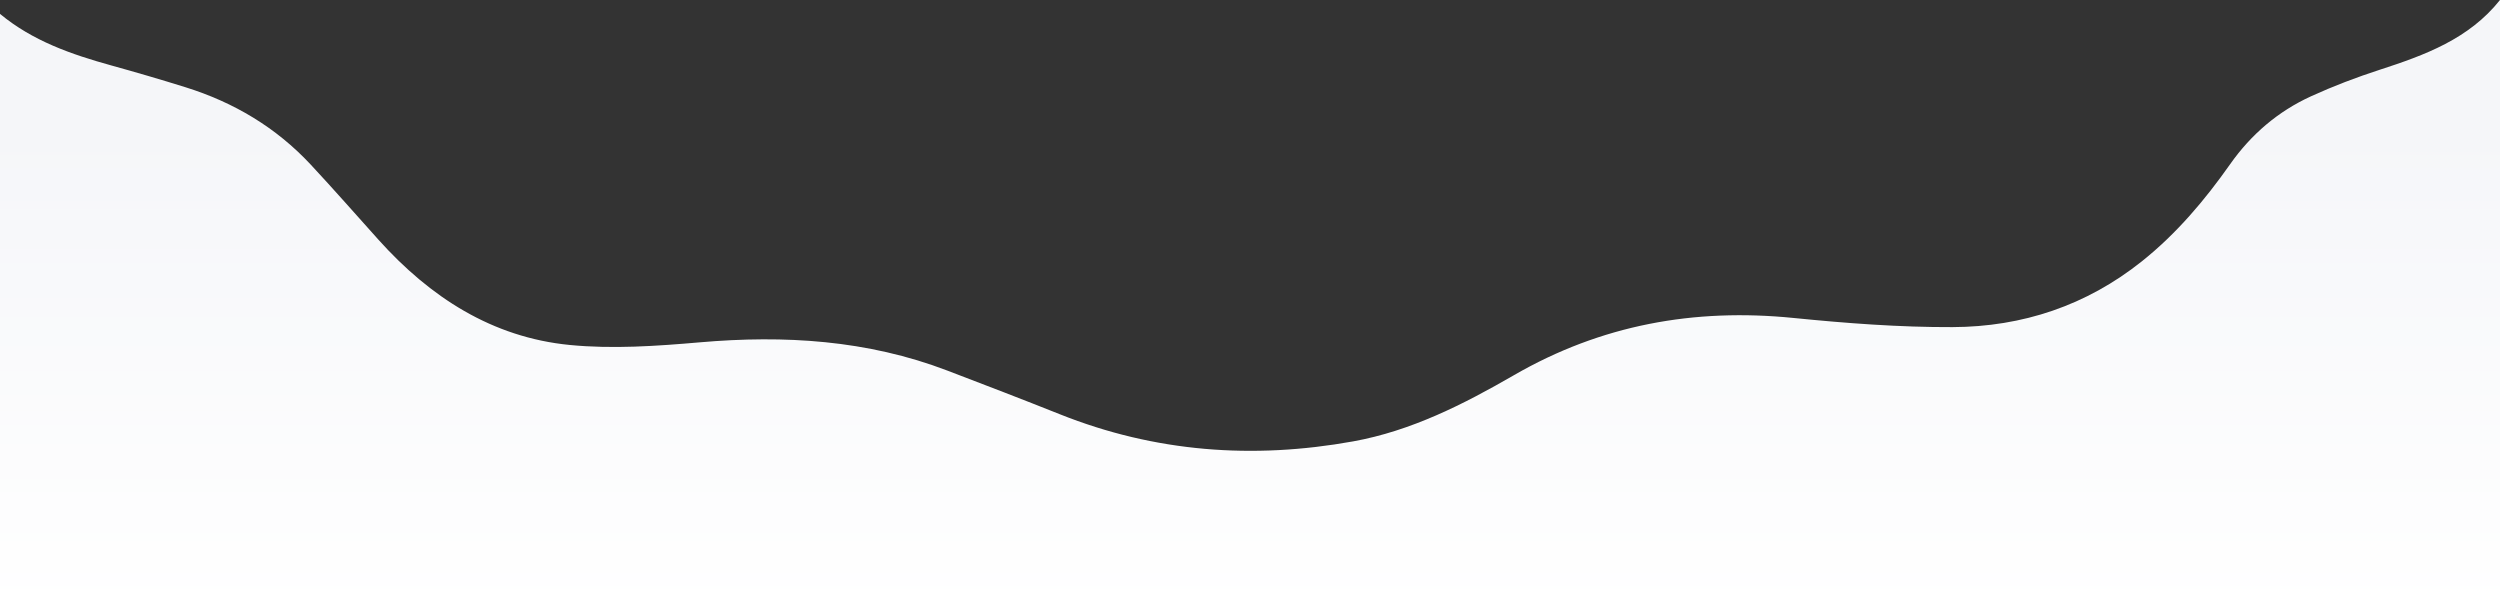 <svg xmlns="http://www.w3.org/2000/svg" fill-rule="evenodd" stroke-linejoin="round" stroke-miterlimit="1.414" clip-rule="evenodd" viewBox="0 0 1027 252">
  <rect x="0" y="0" width="1027" height="252" fill="#333333" stroke="none"/>
  <path fill="url(#_Linear1)" d="M1027 0v252H0V5.701C13.354 16.78 29.257 22.327 45.663 26.867c10.256 2.838 20.477 5.826 30.634 9.004 19.795 6.192 37.137 16.503 51.324 31.724 9.454 10.143 18.594 20.578 27.861 30.893 21.163 23.555 46.665 40.105 78.568 43.226 17.628 1.724 35.719.454 53.46-1.088 34.771-3.02 68.754-.952 101.633 11.599 15.447 5.898 30.886 11.82 46.242 17.949 39.065 15.591 79.326 18.573 120.446 11.153 23.924-4.318 45.398-15.245 66.153-27.232 35.755-20.647 73.92-27.567 114.74-23.479 21.713 2.175 43.592 3.845 65.389 3.765 28.682-.106 54.981-8.869 77.729-27.004 14.261-11.368 25.876-25.125 36.305-39.936 8.633-12.259 19.683-21.7 33.241-27.893 9.141-4.174 18.601-7.772 28.162-10.875C996.143 22.639 1014.261 16.015 1027 0z"/>
  <defs>
    <linearGradient id="_Linear1" x2="1" gradientTransform="matrix(0 199.414 -199.414 0 513.5 52.586)" gradientUnits="userSpaceOnUse">
      <stop offset="0" stop-color="#f5f6f9"/>
      <stop offset="1" stop-color="#fff"/>
    </linearGradient>
  </defs>
</svg>
